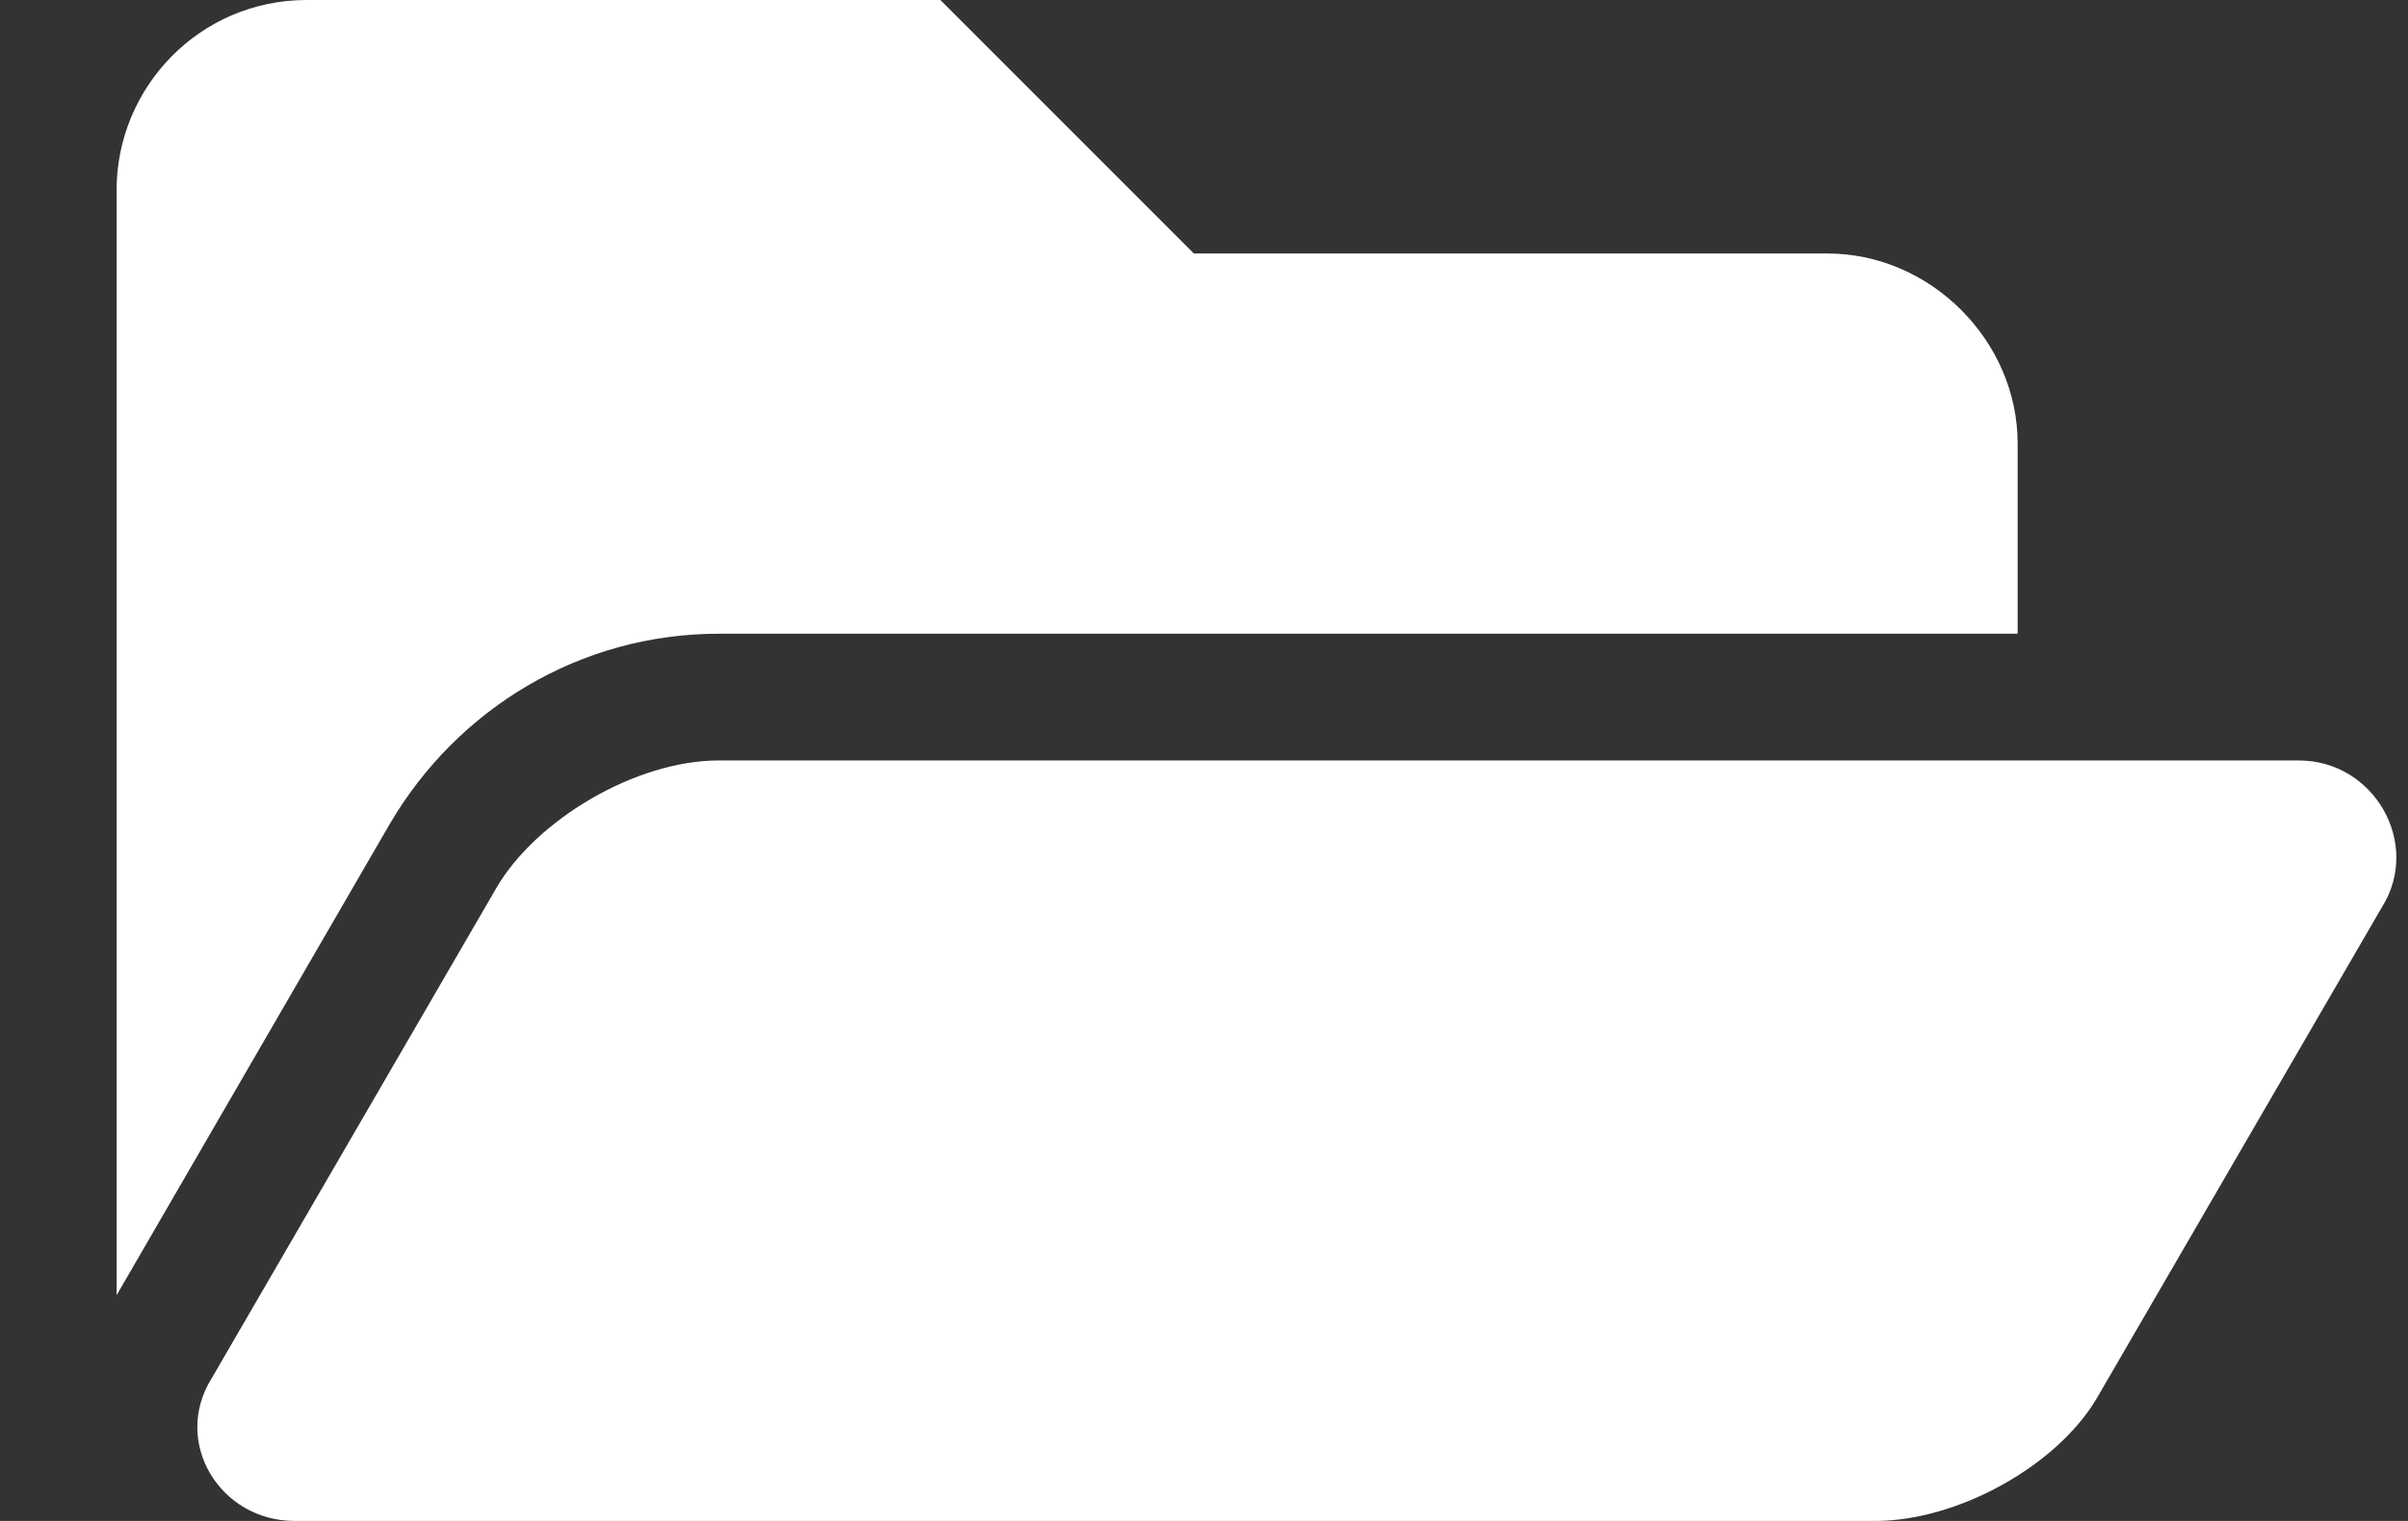 <svg width="19" height="12" viewBox="0 0 19 12" fill="none" xmlns="http://www.w3.org/2000/svg">
<rect x="0" y="0" width="19" height="12" fill="#333333" stroke="none"/>
<path d="M18.795 7.156C19.108 6.656 18.733 6 18.139 6H5.67C5.014 6 4.232 6.469 3.92 7L1.67 10.875C1.357 11.375 1.732 12 2.326 12H14.795C15.451 12 16.233 11.562 16.545 11.031L18.795 7.156ZM5.67 5H15.92V3.5C15.92 2.688 15.232 2 14.42 2H9.42L7.42 0H2.42C1.576 0 0.92 0.688 0.92 1.5V10.219L3.076 6.5C3.607 5.594 4.576 5 5.67 5Z" fill="white"/>
</svg>
